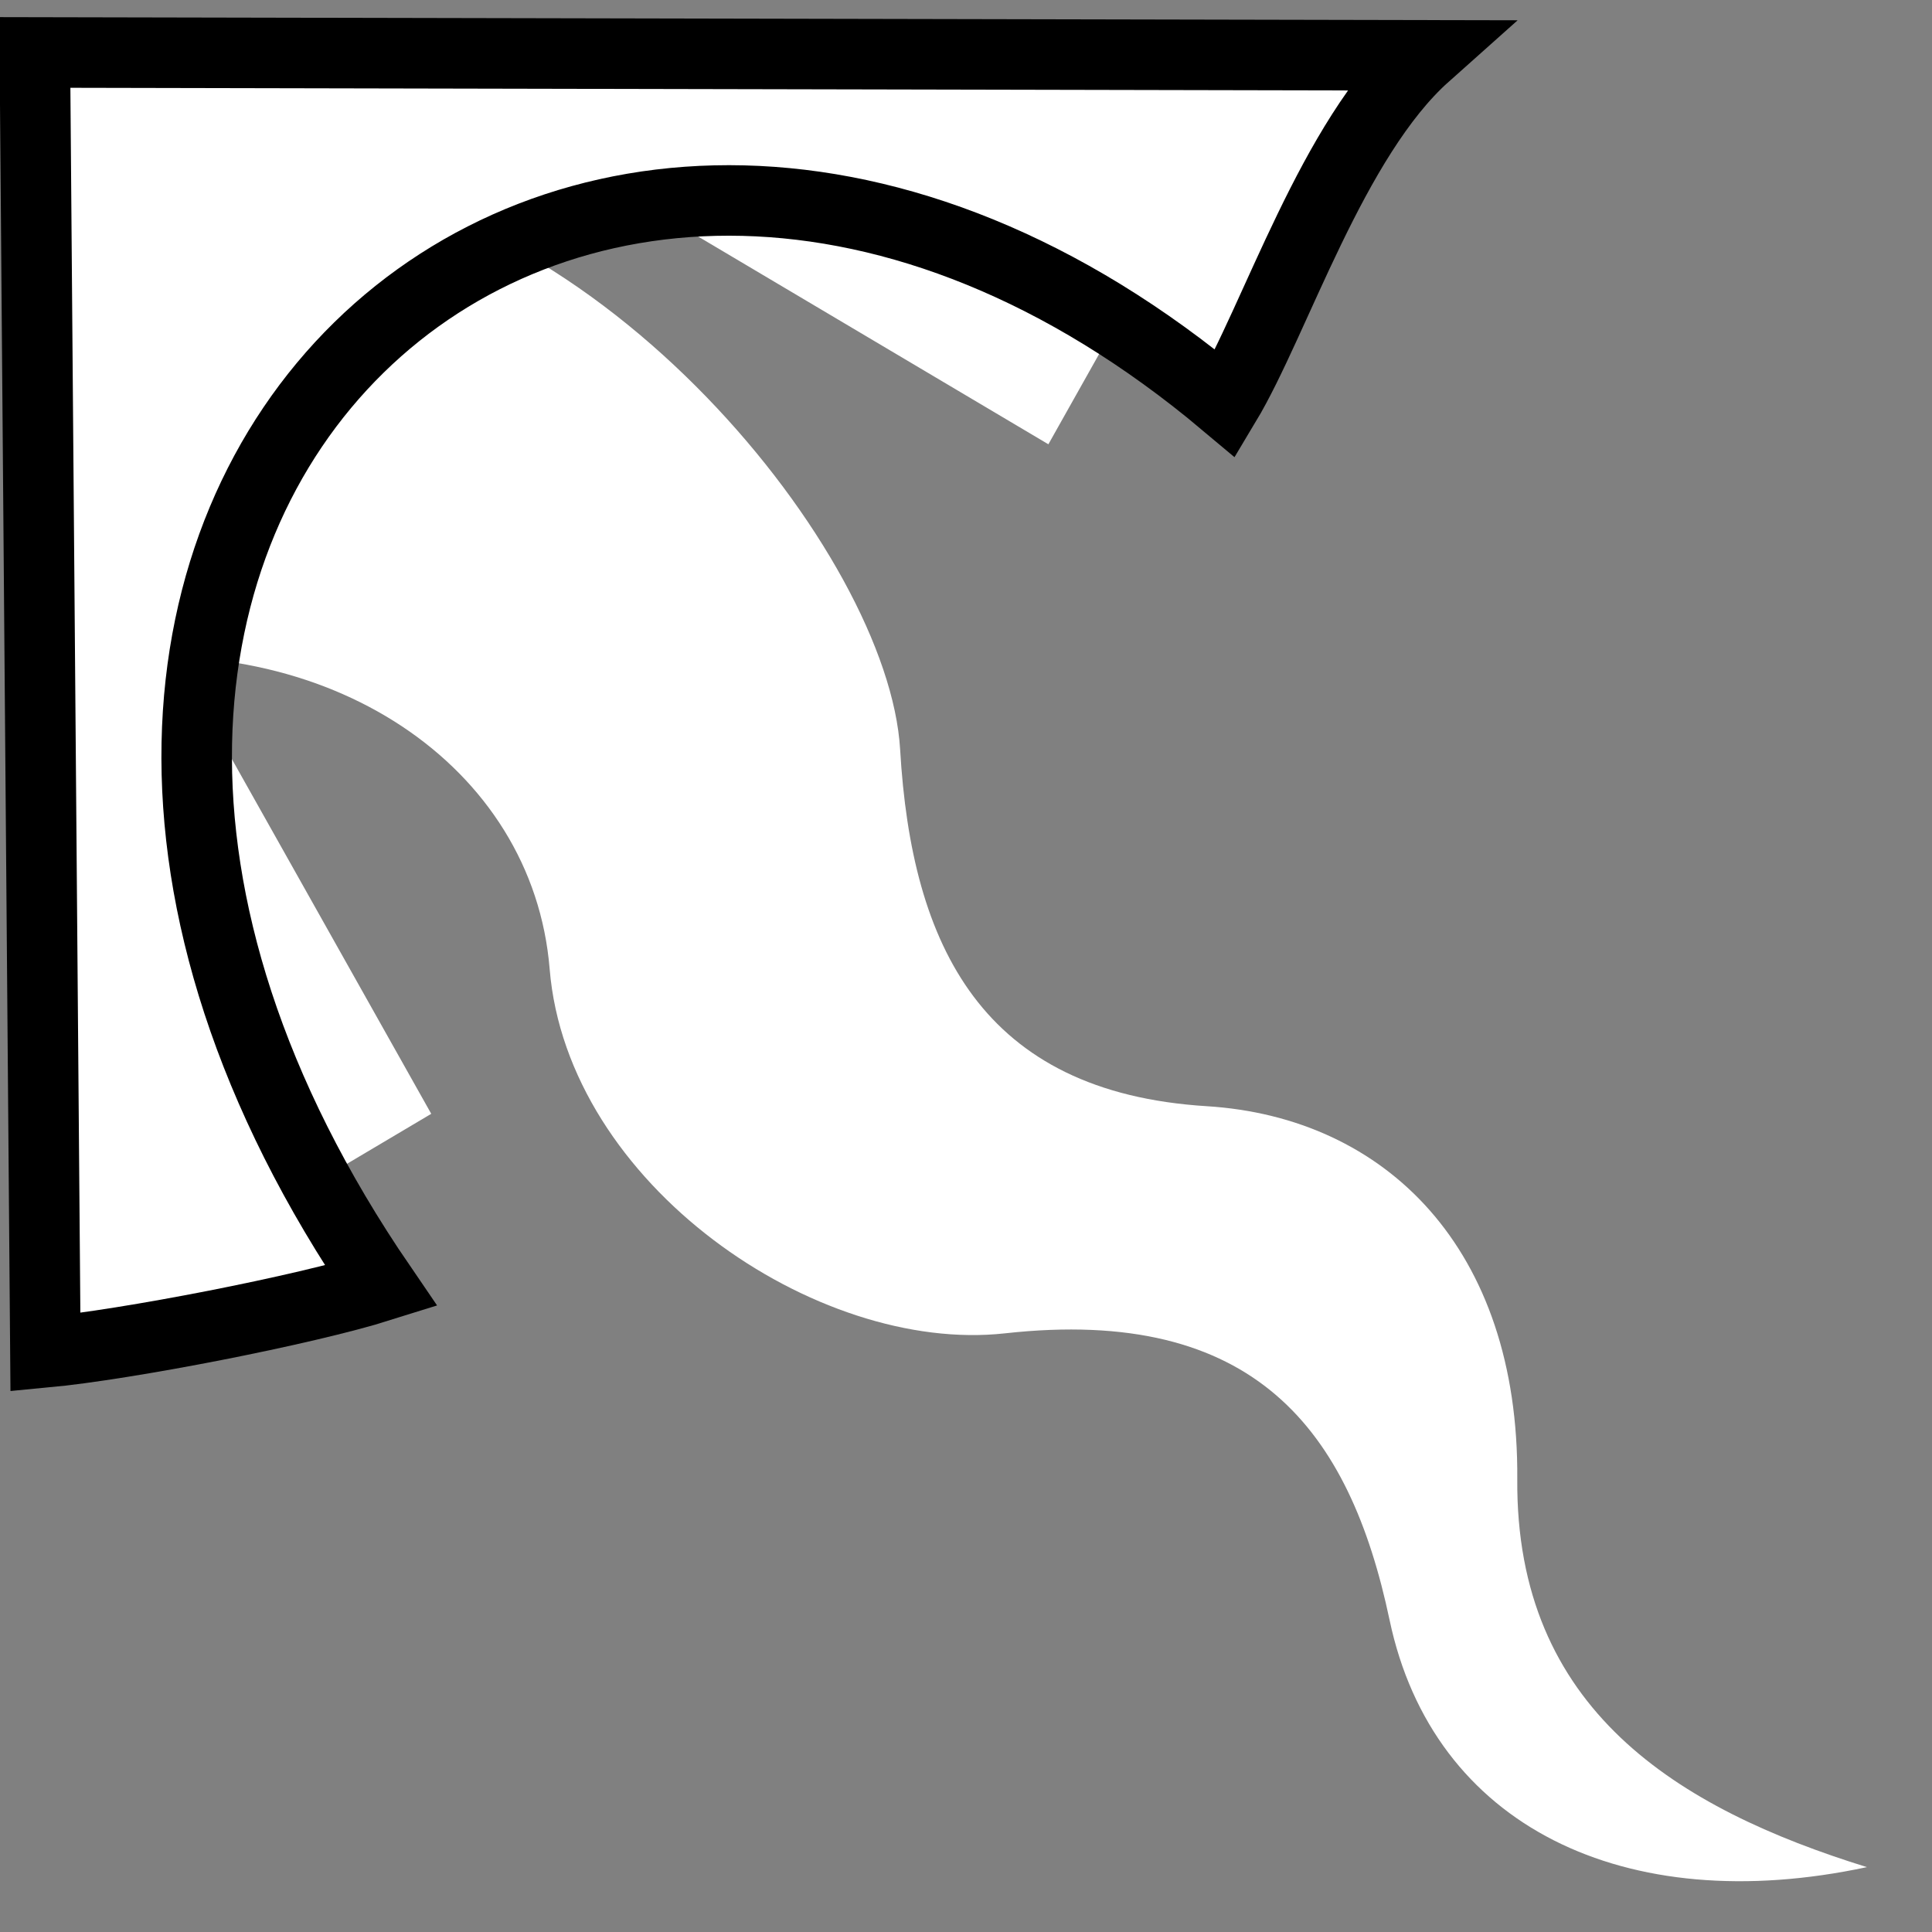 <svg viewBox="0 0 512 512" xmlns="http://www.w3.org/2000/svg">

<rect x="0" y="0" width="512" height="512" fill="#808080" stroke="none"/>

<g transform="matrix(18.689,0,0,18.689,-9080.013,-21122.273)">
<path d="m502.577,1133.183-1.863,3.315-8.155-4.837 10.017,1.522z" fill="#fff"/>
<path d="m487.255,1137.615 4.708,8.377-3.226,1.914-1.482-10.291z" fill="#fff"/>
<path d="m490.013,1132.765c4.297.195 8.437,5.277 8.599,8.063 .162,2.784 1.16,4.858 4.347,5.056 2.538.158 4.429,2.019 4.404,5.287s2.273,4.67 4.958,5.503c-3.433.734-6.153-.58-6.769-3.505-.567-2.688-1.905-4.457-5.455-4.064-2.672.295-6.205-2.112-6.455-5.168-.237-2.888-3.149-4.835-6.614-4.36l2.985-6.811z" fill="#fff"/>
<path d="m486.342,1130.943 .15,18.431c1.149-.108 3.67-.596 4.76-.939-7.542-11.022 2.712-20.297 11.974-12.514 .705-1.175 1.515-3.763 2.833-4.938l-19.717-.041z" fill="#fff" stroke="#000"/>
</g>
</svg>
